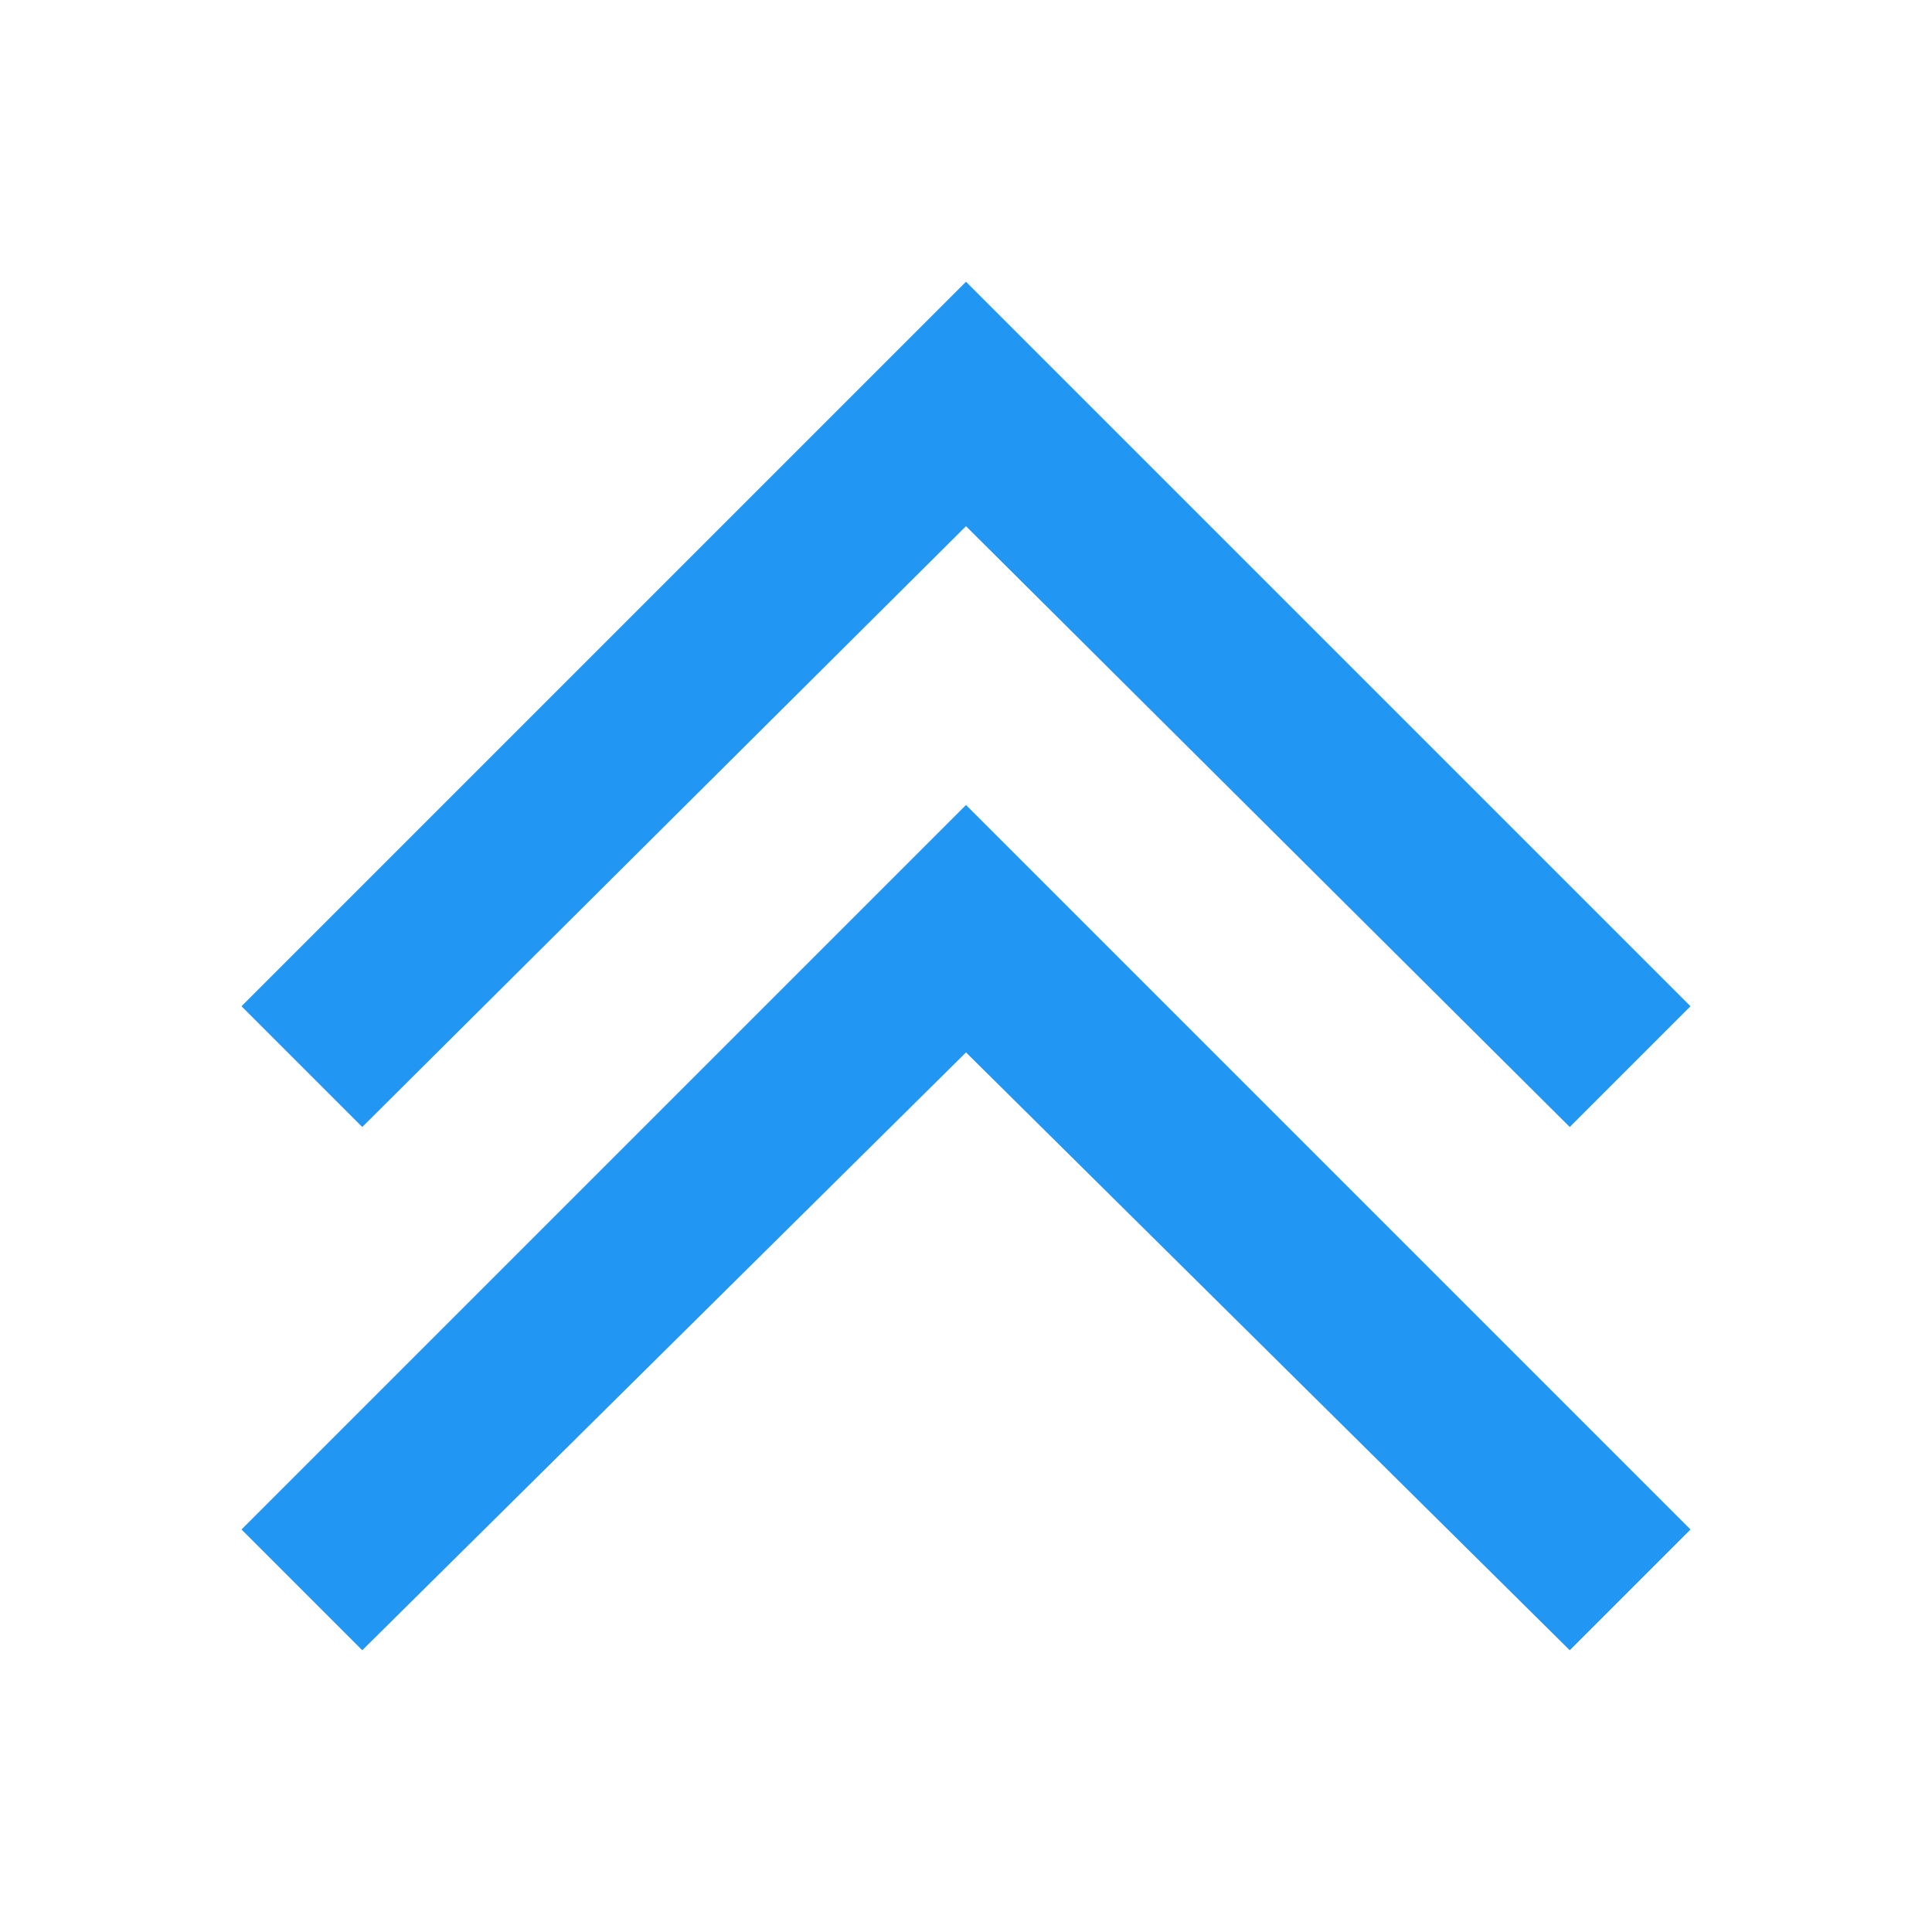 <svg xmlns="http://www.w3.org/2000/svg" width="50" height="50" viewBox="0 0 48 48"><path fill="#2196F3" d="M42 38L39 41 24 26.147 9 41 6 38 24 20z"/><path fill="#2196F3" d="M42 25L39 28 24 13.073 9 28 6 25 24 7z"/></svg>